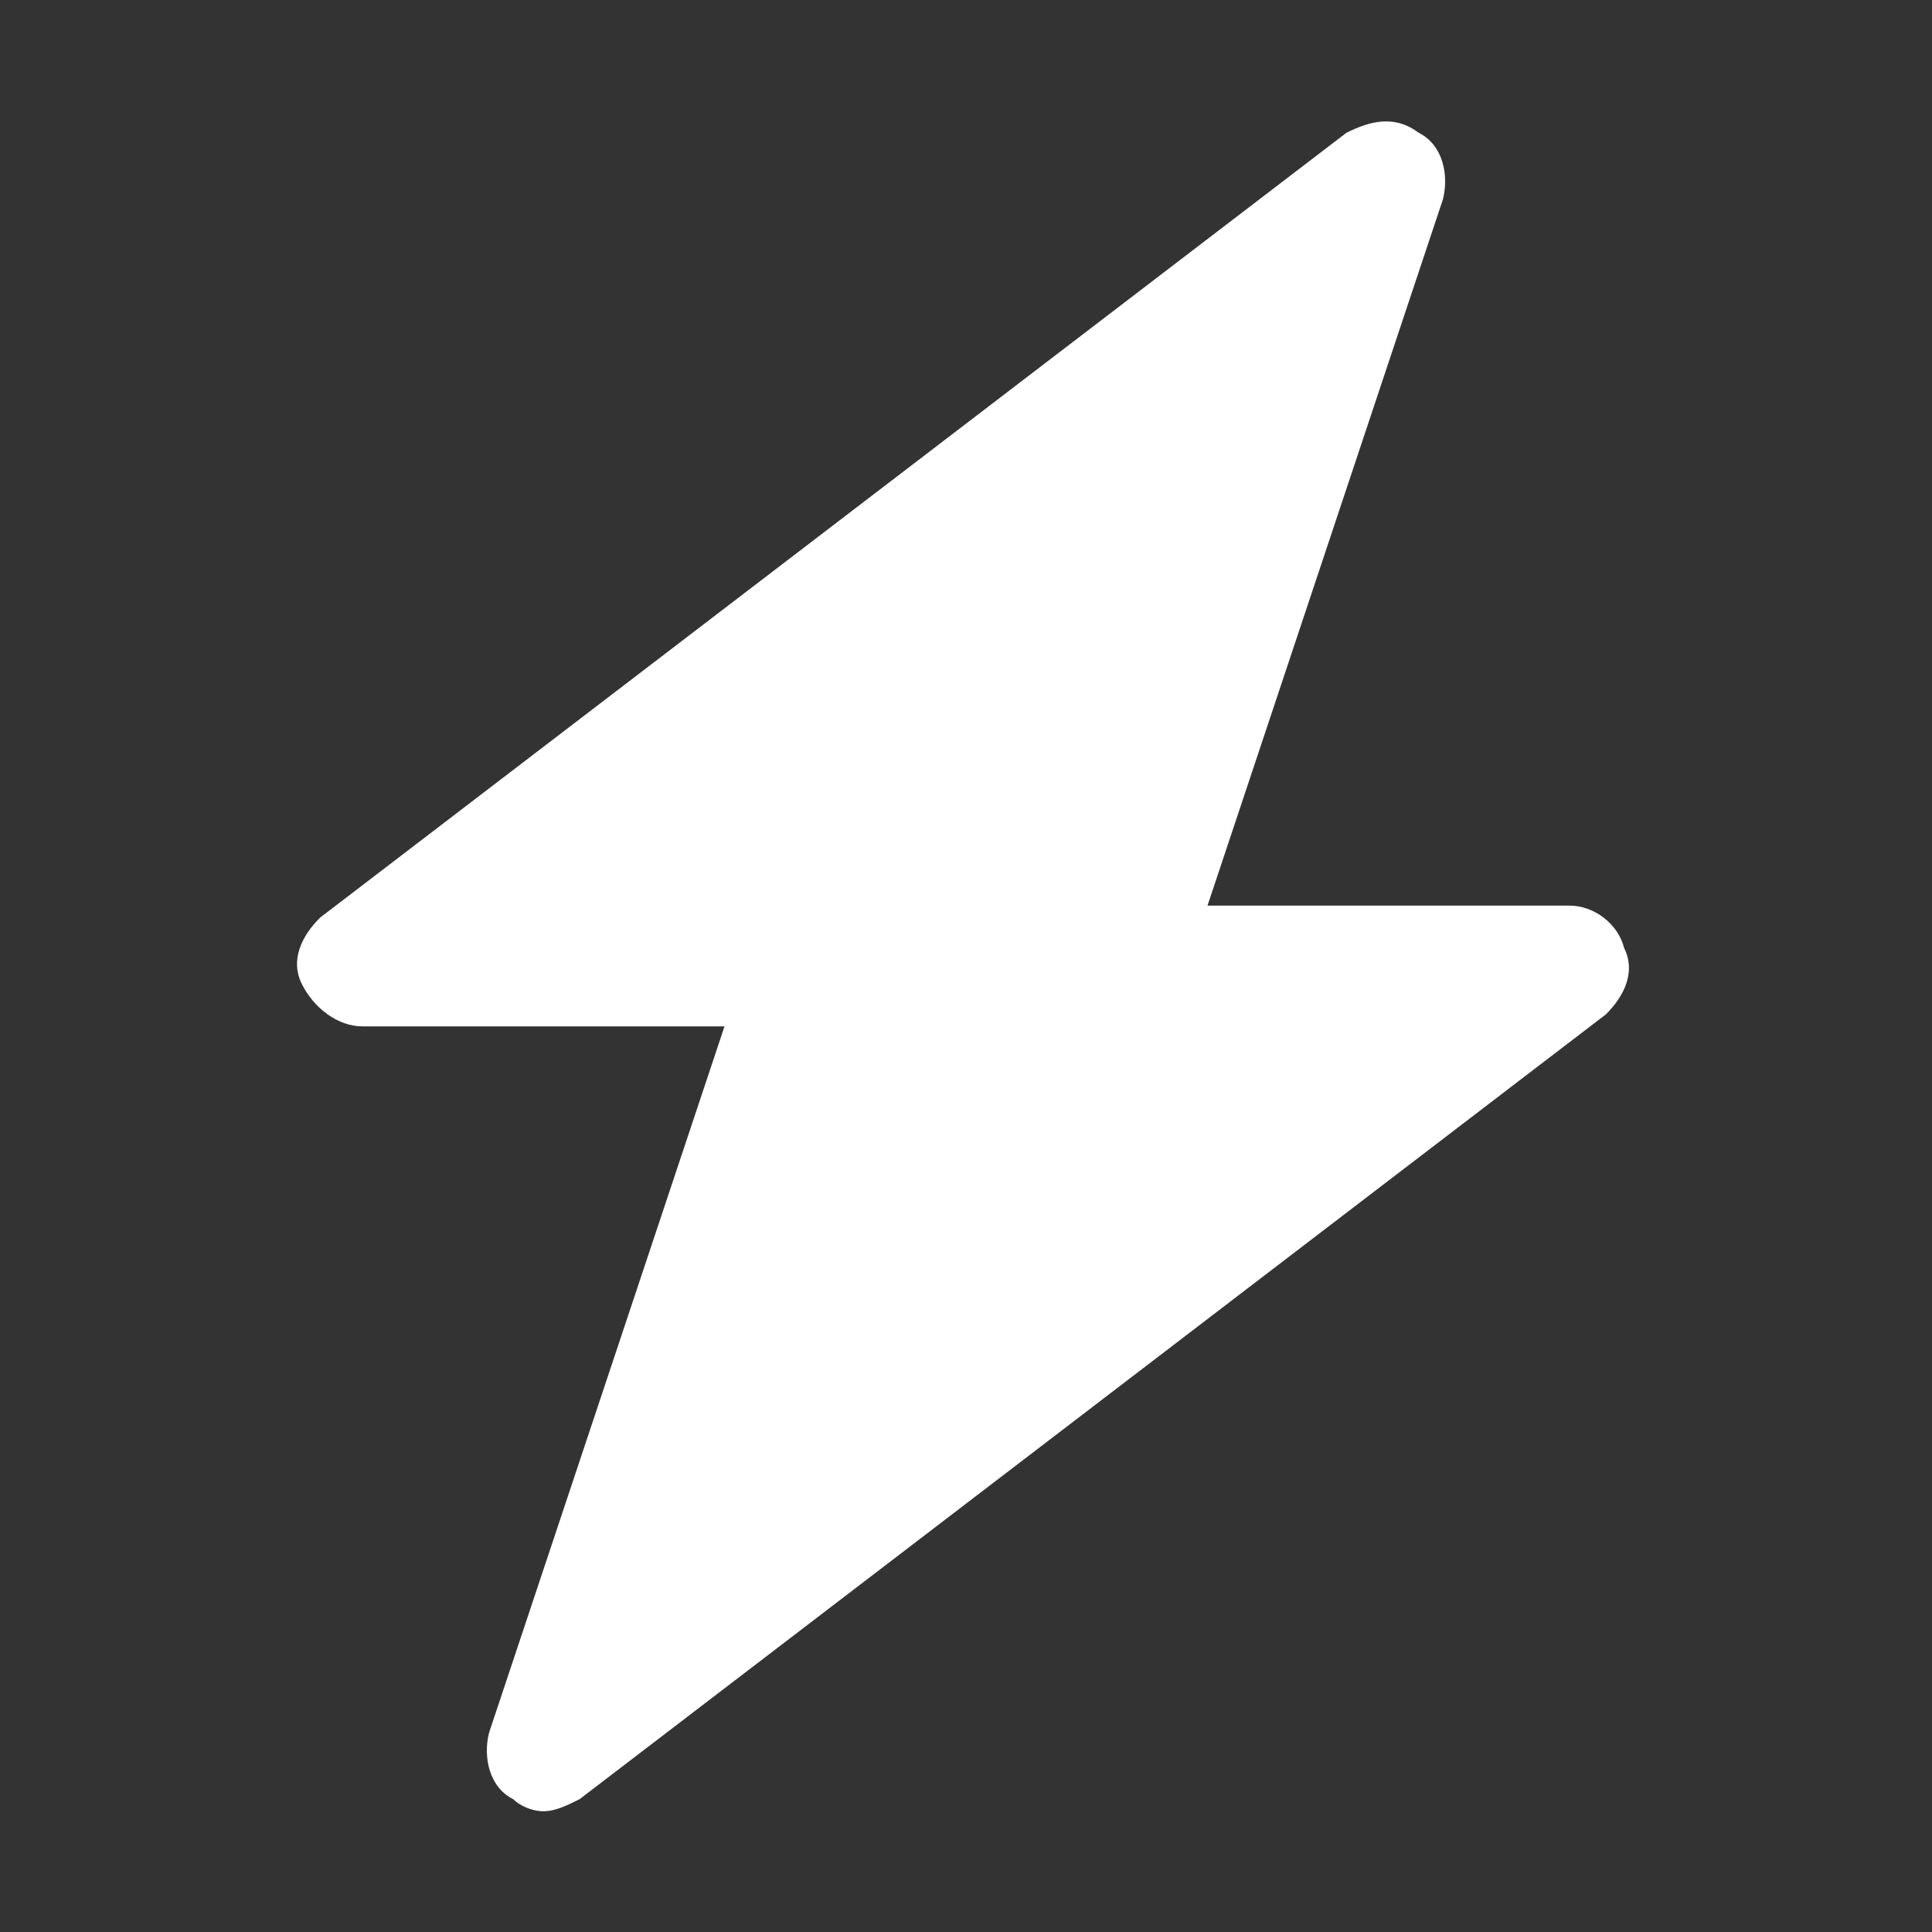 <svg width="32" height="32" viewBox="0 0 32 32" fill="none" xmlns="http://www.w3.org/2000/svg">
<rect x="0" y="0" width="32" height="32" fill="#333333" stroke="none"/>
<path d="M26.9 15.7C26.8 15.3 26.4 15 26 15H20L23.9 3.3C24 2.9 23.9 2.4 23.5 2.2C23.1 1.9 22.7 2 22.3 2.2L5.3 15.2C5 15.5 4.8 15.9 5 16.3C5.2 16.7 5.6 17 6 17H12L8.1 28.7C8 29.1 8.1 29.6 8.5 29.8C8.6 29.9 8.8 30 9 30C9.2 30 9.4 29.9 9.6 29.8L26.6 16.8C26.9 16.5 27.1 16.1 26.9 15.7Z" fill="white"/>
</svg>
